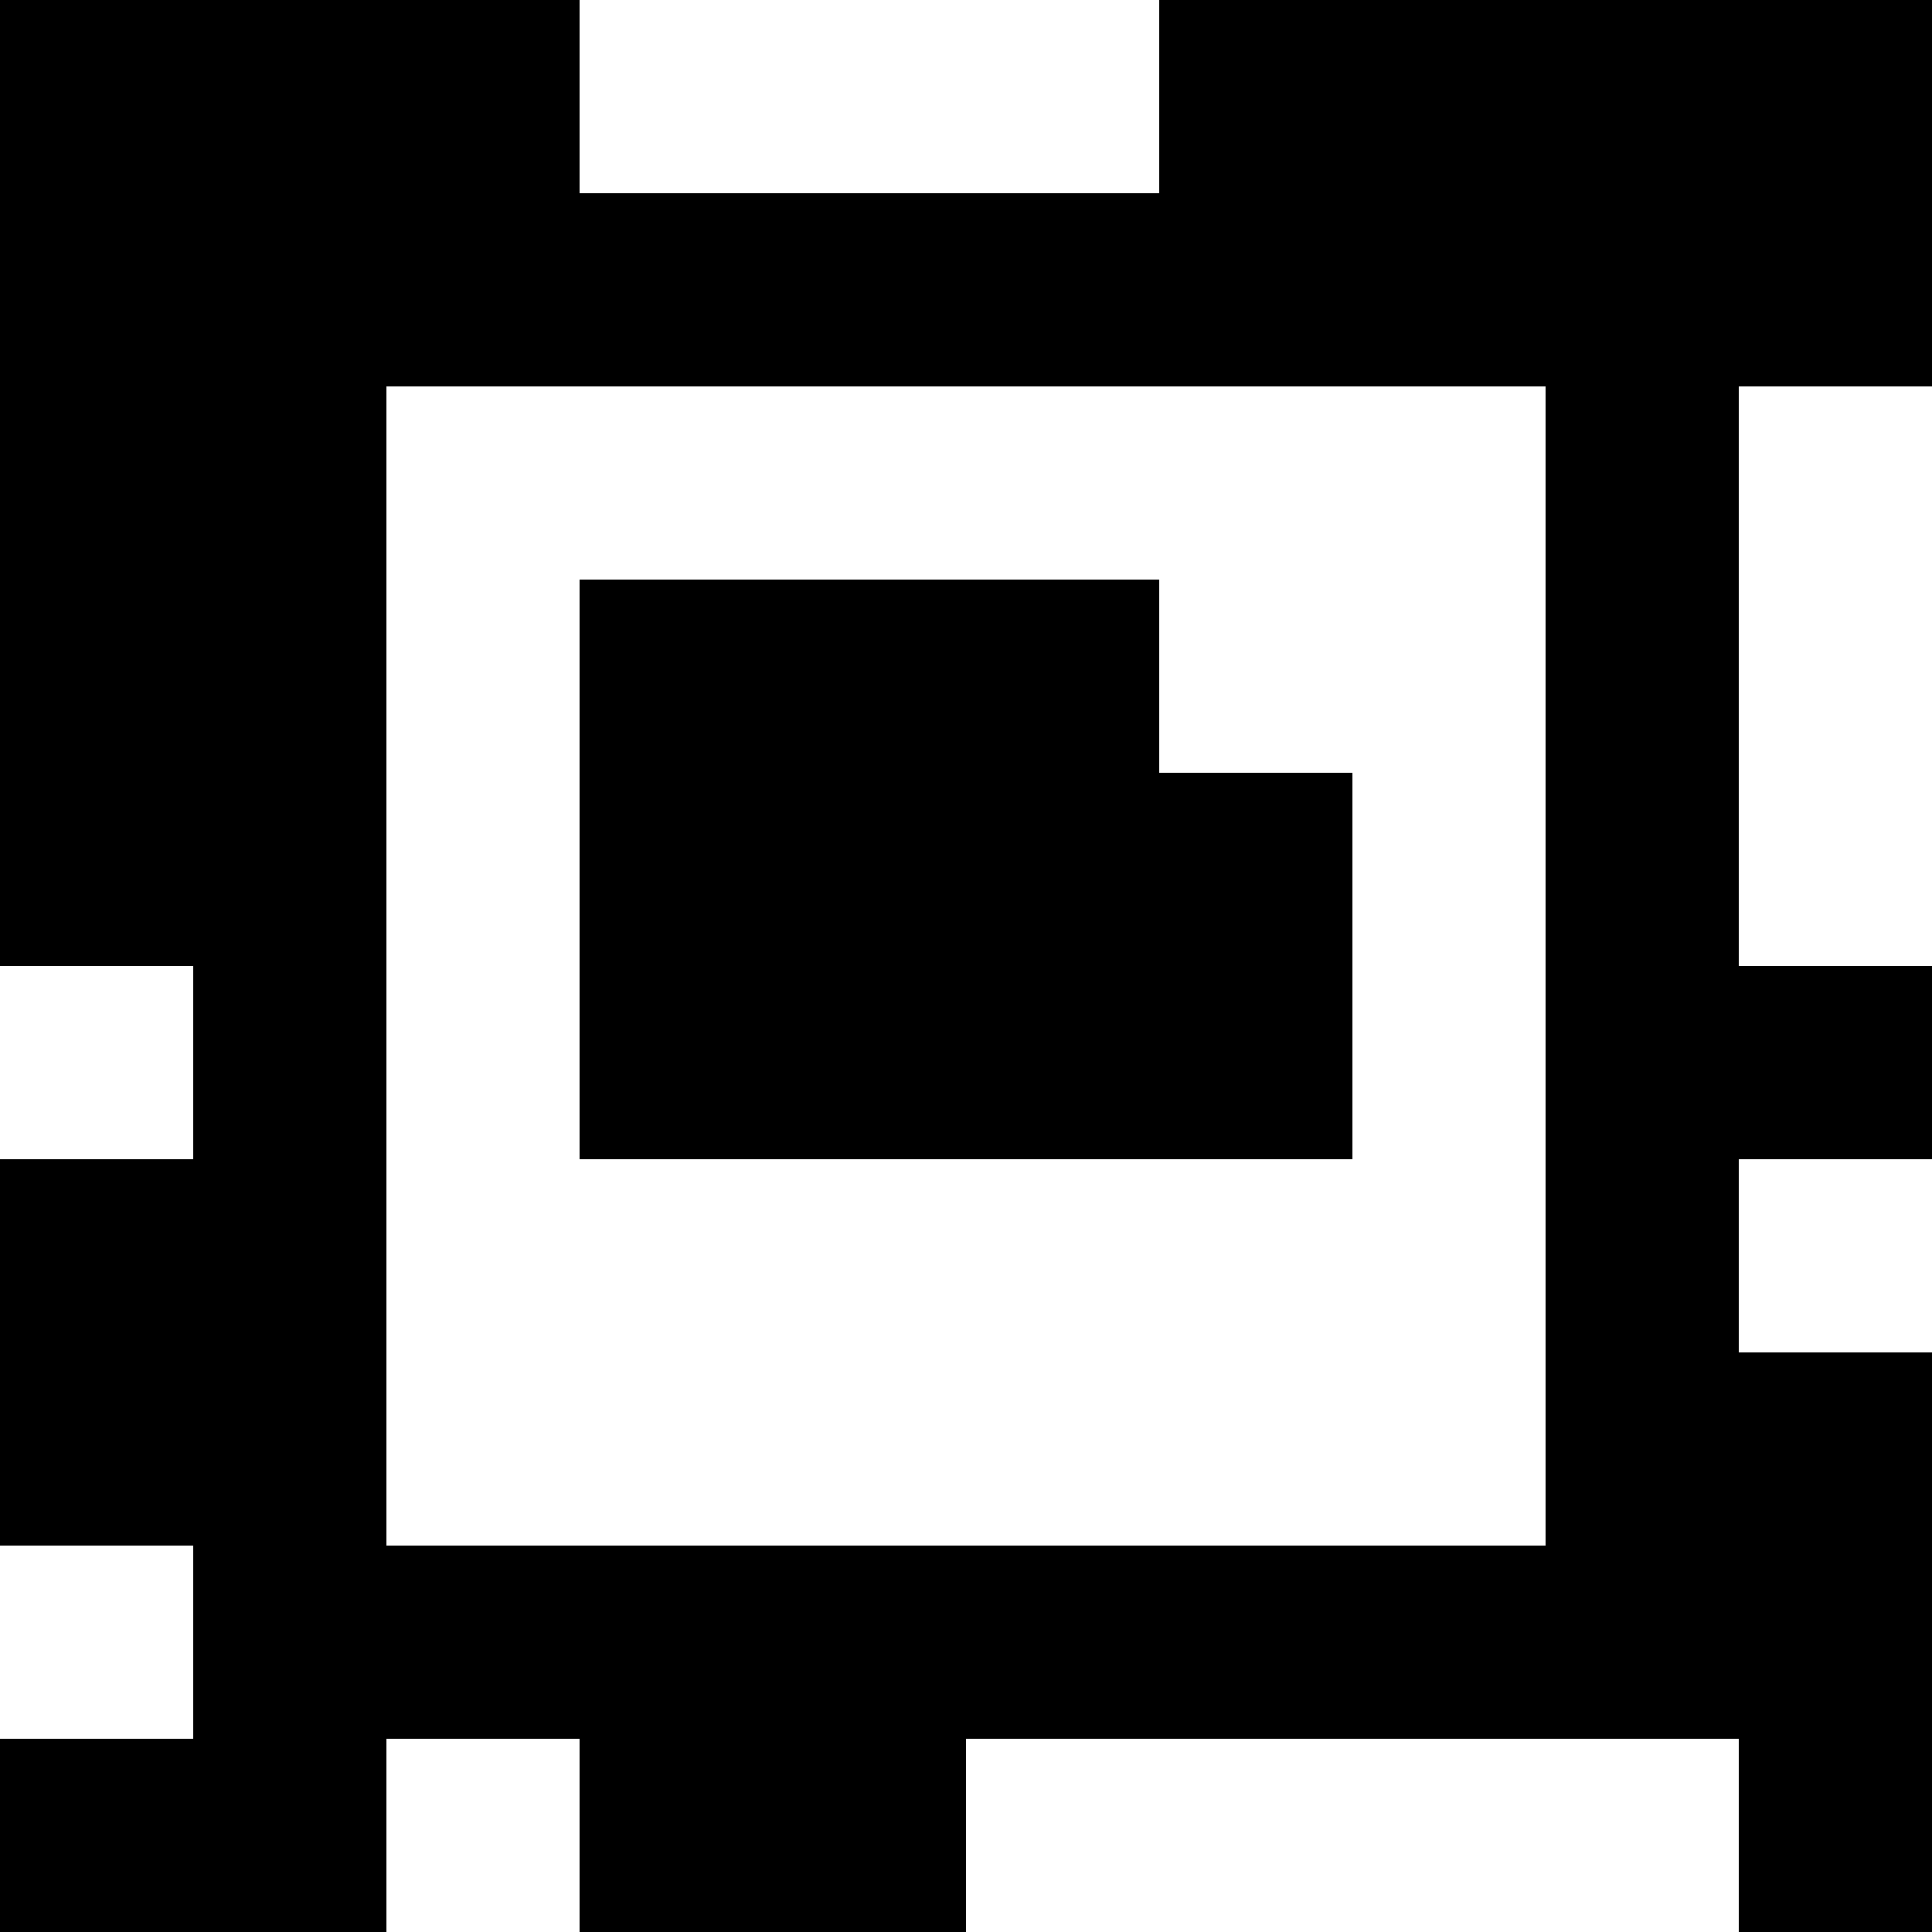 <?xml version="1.0" standalone="yes"?>
<svg xmlns="http://www.w3.org/2000/svg" width="100" height="100">
<rect width="100%" height="100%" fill="#808080" stroke="none"/>
<path style="fill:#000000; stroke:none;" d="M0 0L0 50L10 50L10 60L0 60L0 80L10 80L10 90L0 90L0 100L20 100L20 90L30 90L30 100L50 100L50 90L90 90L90 100L100 100L100 70L90 70L90 60L100 60L100 50L90 50L90 20L100 20L100 0L60 0L60 10L30 10L30 0L0 0z"/>
<path style="fill:#ffffff; stroke:none;" d="M30 0L30 10L60 10L60 0L30 0M20 20L20 80L80 80L80 20L20 20M90 20L90 50L100 50L100 20L90 20z"/>
<path style="fill:#000000; stroke:none;" d="M30 30L30 60L70 60L70 40L60 40L60 30L30 30z"/>
<path style="fill:#ffffff; stroke:none;" d="M0 50L0 60L10 60L10 50L0 50M90 60L90 70L100 70L100 60L90 60M0 80L0 90L10 90L10 80L0 80M20 90L20 100L30 100L30 90L20 90M50 90L50 100L90 100L90 90L50 90z"/>
</svg>
